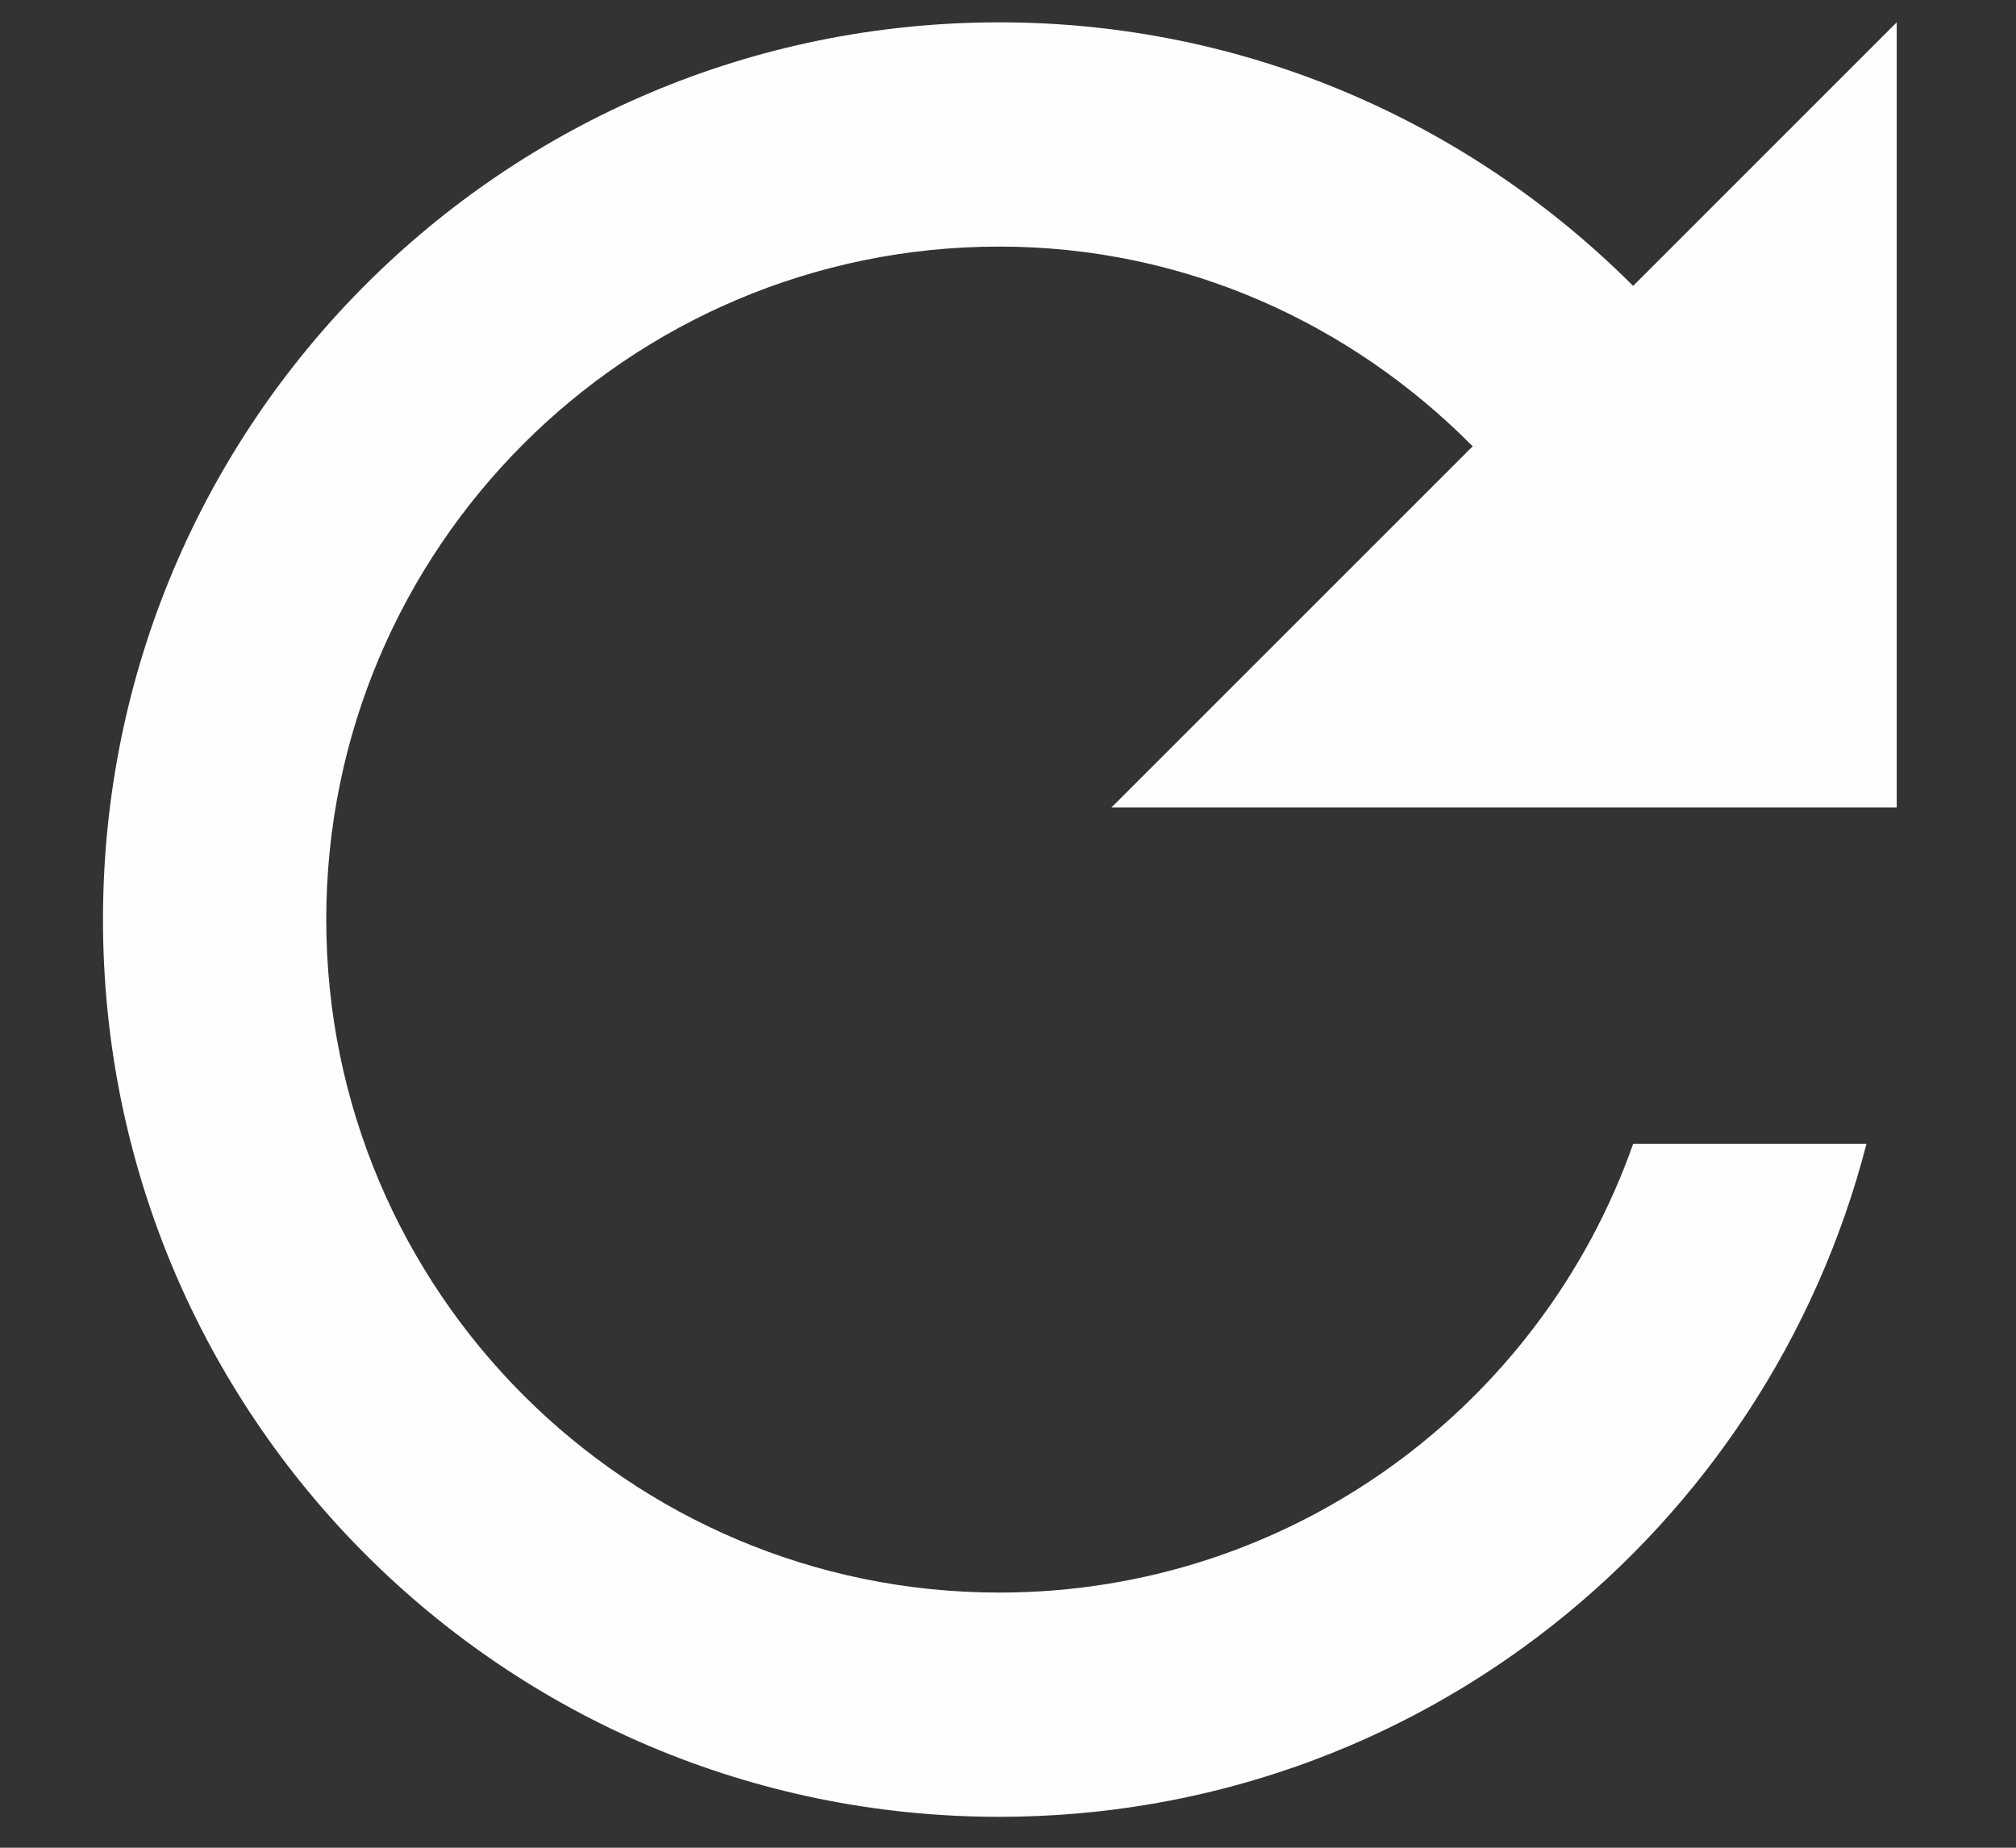 <svg width="12" height="11" viewBox="0 0 12 11" fill="none" xmlns="http://www.w3.org/2000/svg">
<rect x="0" y="0" width="12" height="11" fill="#333333" stroke="none"/>
<path d="M9.721 1.702C8.753 0.734 7.424 0.133 5.948 0.133C2.997 0.133 0.613 2.523 0.613 5.474C0.613 8.426 2.997 10.816 5.948 10.816C8.439 10.816 10.515 9.114 11.11 6.81H9.721C9.173 8.366 7.691 9.481 5.948 9.481C3.738 9.481 1.942 7.685 1.942 5.474C1.942 3.264 3.738 1.468 5.948 1.468C7.057 1.468 8.045 1.929 8.766 2.657L6.616 4.807H11.29V0.133L9.721 1.702Z" fill="#FDFEFE"/>
</svg>
